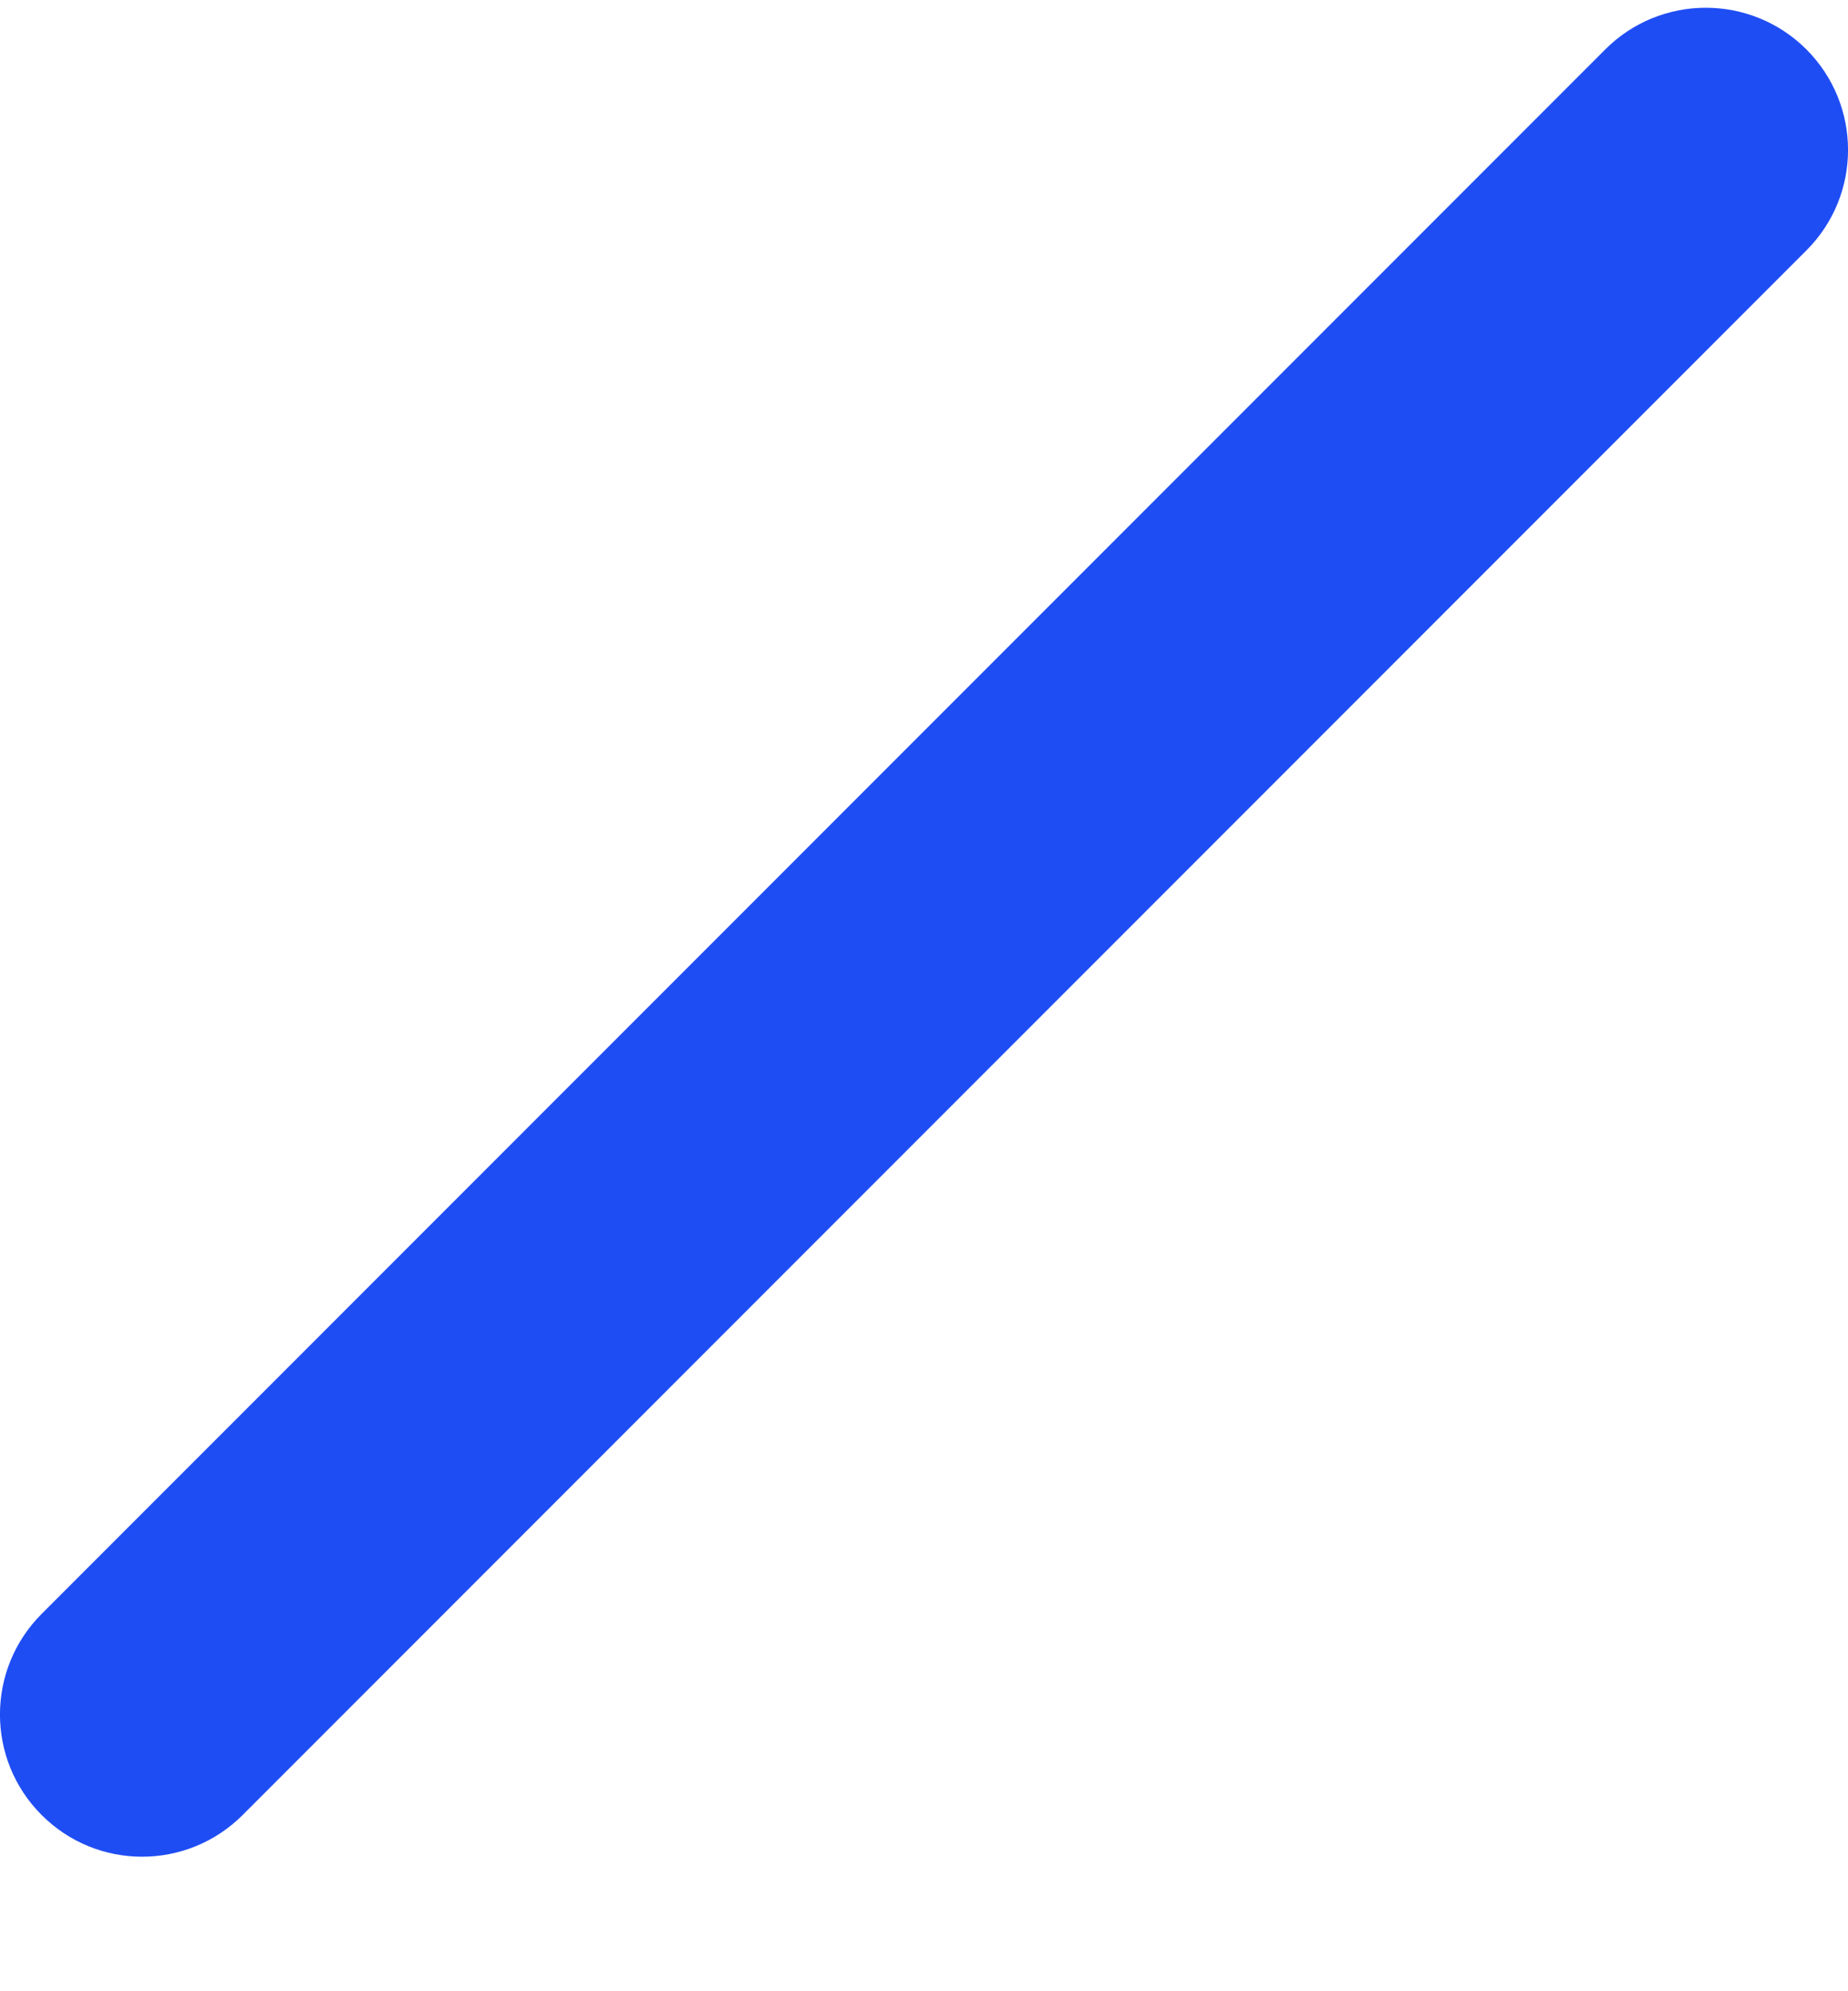 <svg width="13" height="14" viewBox="0 0 13 14" fill="none" xmlns="http://www.w3.org/2000/svg">
<path d="M11.293 0.347C11.683 -0.043 12.316 -0.043 12.707 0.347C13.098 0.738 13.098 1.371 12.707 1.761L1.707 12.761C1.316 13.152 0.683 13.152 0.293 12.761C-0.098 12.371 -0.098 11.738 0.293 11.347L11.293 0.347Z" fill="#1F4DF4"/>
</svg>
